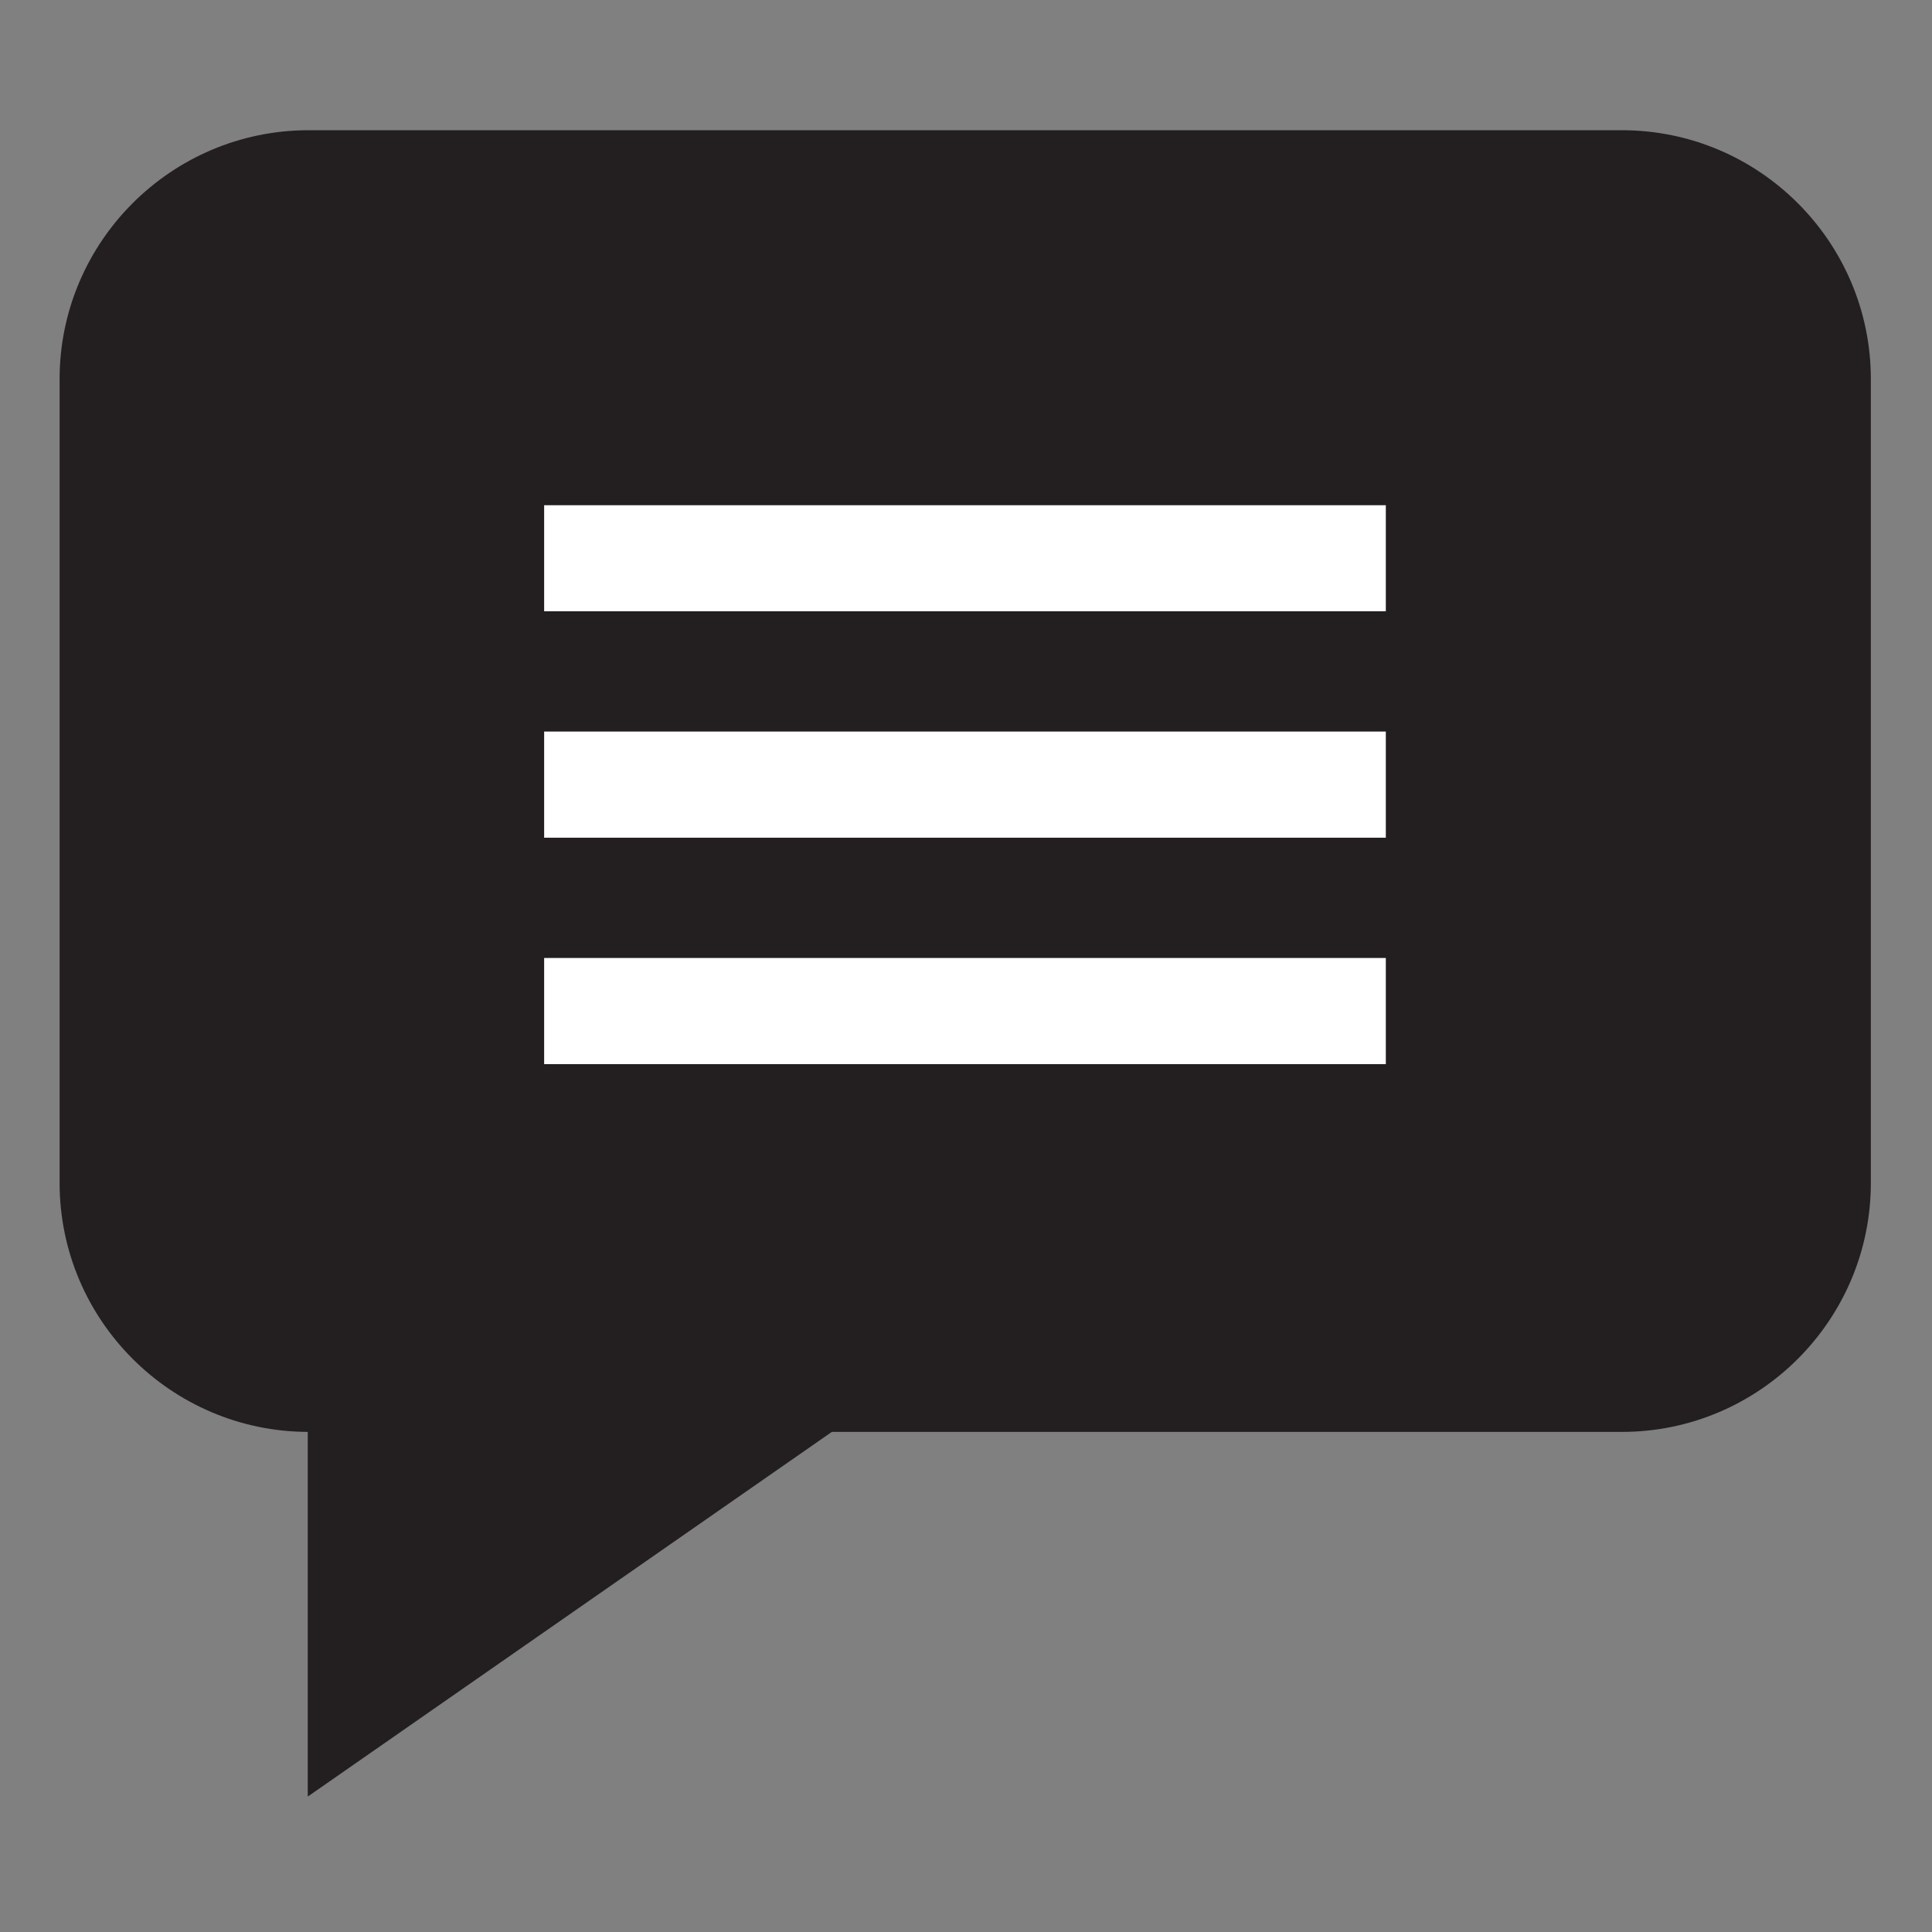 <svg width="20" height="20" viewBox="0 0 20 20" fill="none" xmlns="http://www.w3.org/2000/svg">
<rect x="0" y="0" width="20" height="20" fill="#808080" stroke="none"/>
<path d="M16.789 1.348H3.195C1.774 1.348 0.617 2.504 0.617 3.925V12.245C0.617 13.663 1.769 14.818 3.186 14.823V18.598L8.611 14.823H16.789C18.211 14.823 19.367 13.666 19.367 12.245V3.925C19.367 2.504 18.211 1.348 16.789 1.348Z" fill="#231F20"/>
<path d="M5.633 5.23H14.346V6.328H5.633V5.23Z" fill="white"/>
<path d="M5.633 7.573H14.346V8.672H5.633V7.573Z" fill="white"/>
<path d="M5.633 9.917H14.346V11.016H5.633V9.917Z" fill="white"/>
</svg>
